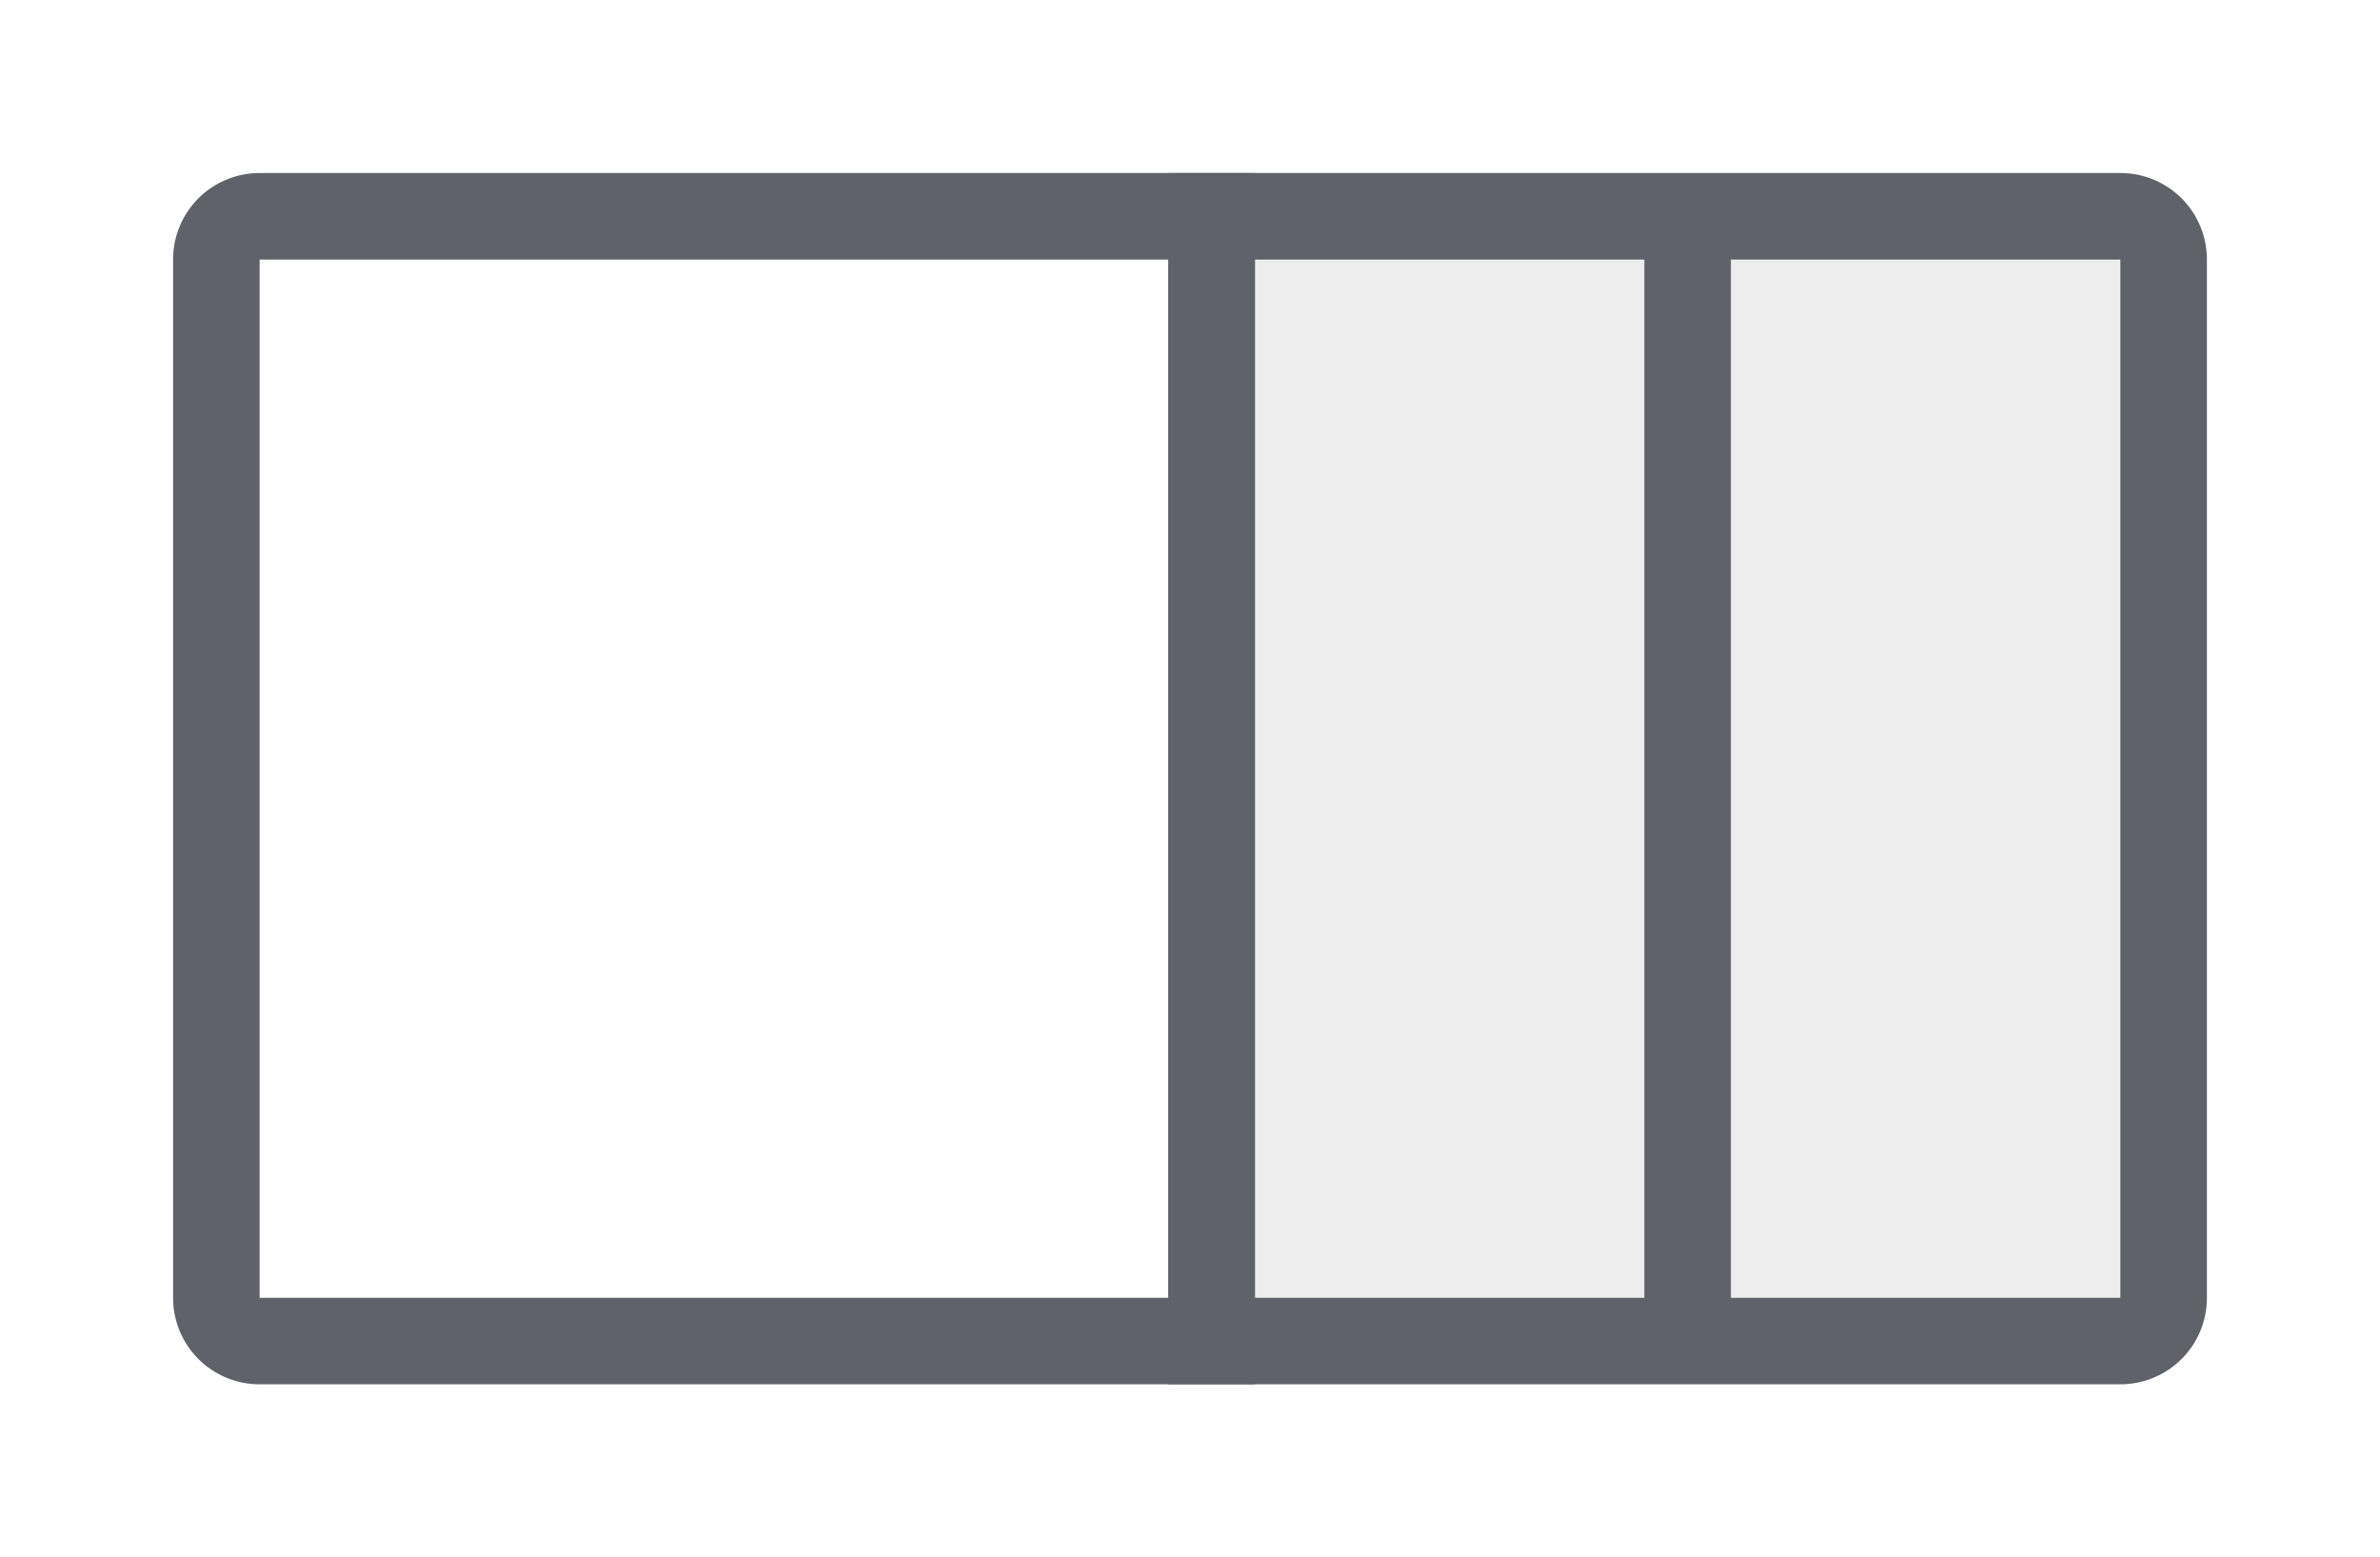 <svg width="55" height="36" xmlns="http://www.w3.org/2000/svg"><g fill="none" fill-rule="evenodd" stroke="#5F6369" stroke-width="2"><path d="M28 5v26H6a.997.997 0 0 1-1-1h0V6a.997.997 0 0 1 1-1h22z"/><path d="M49 5a.997.997 0 0 1 1 1h0v24a.997.997 0 0 1-1 1h0-10V5zM39 5v26H28V5h11z" fill-opacity=".11" fill="#5F6369"/></g></svg>